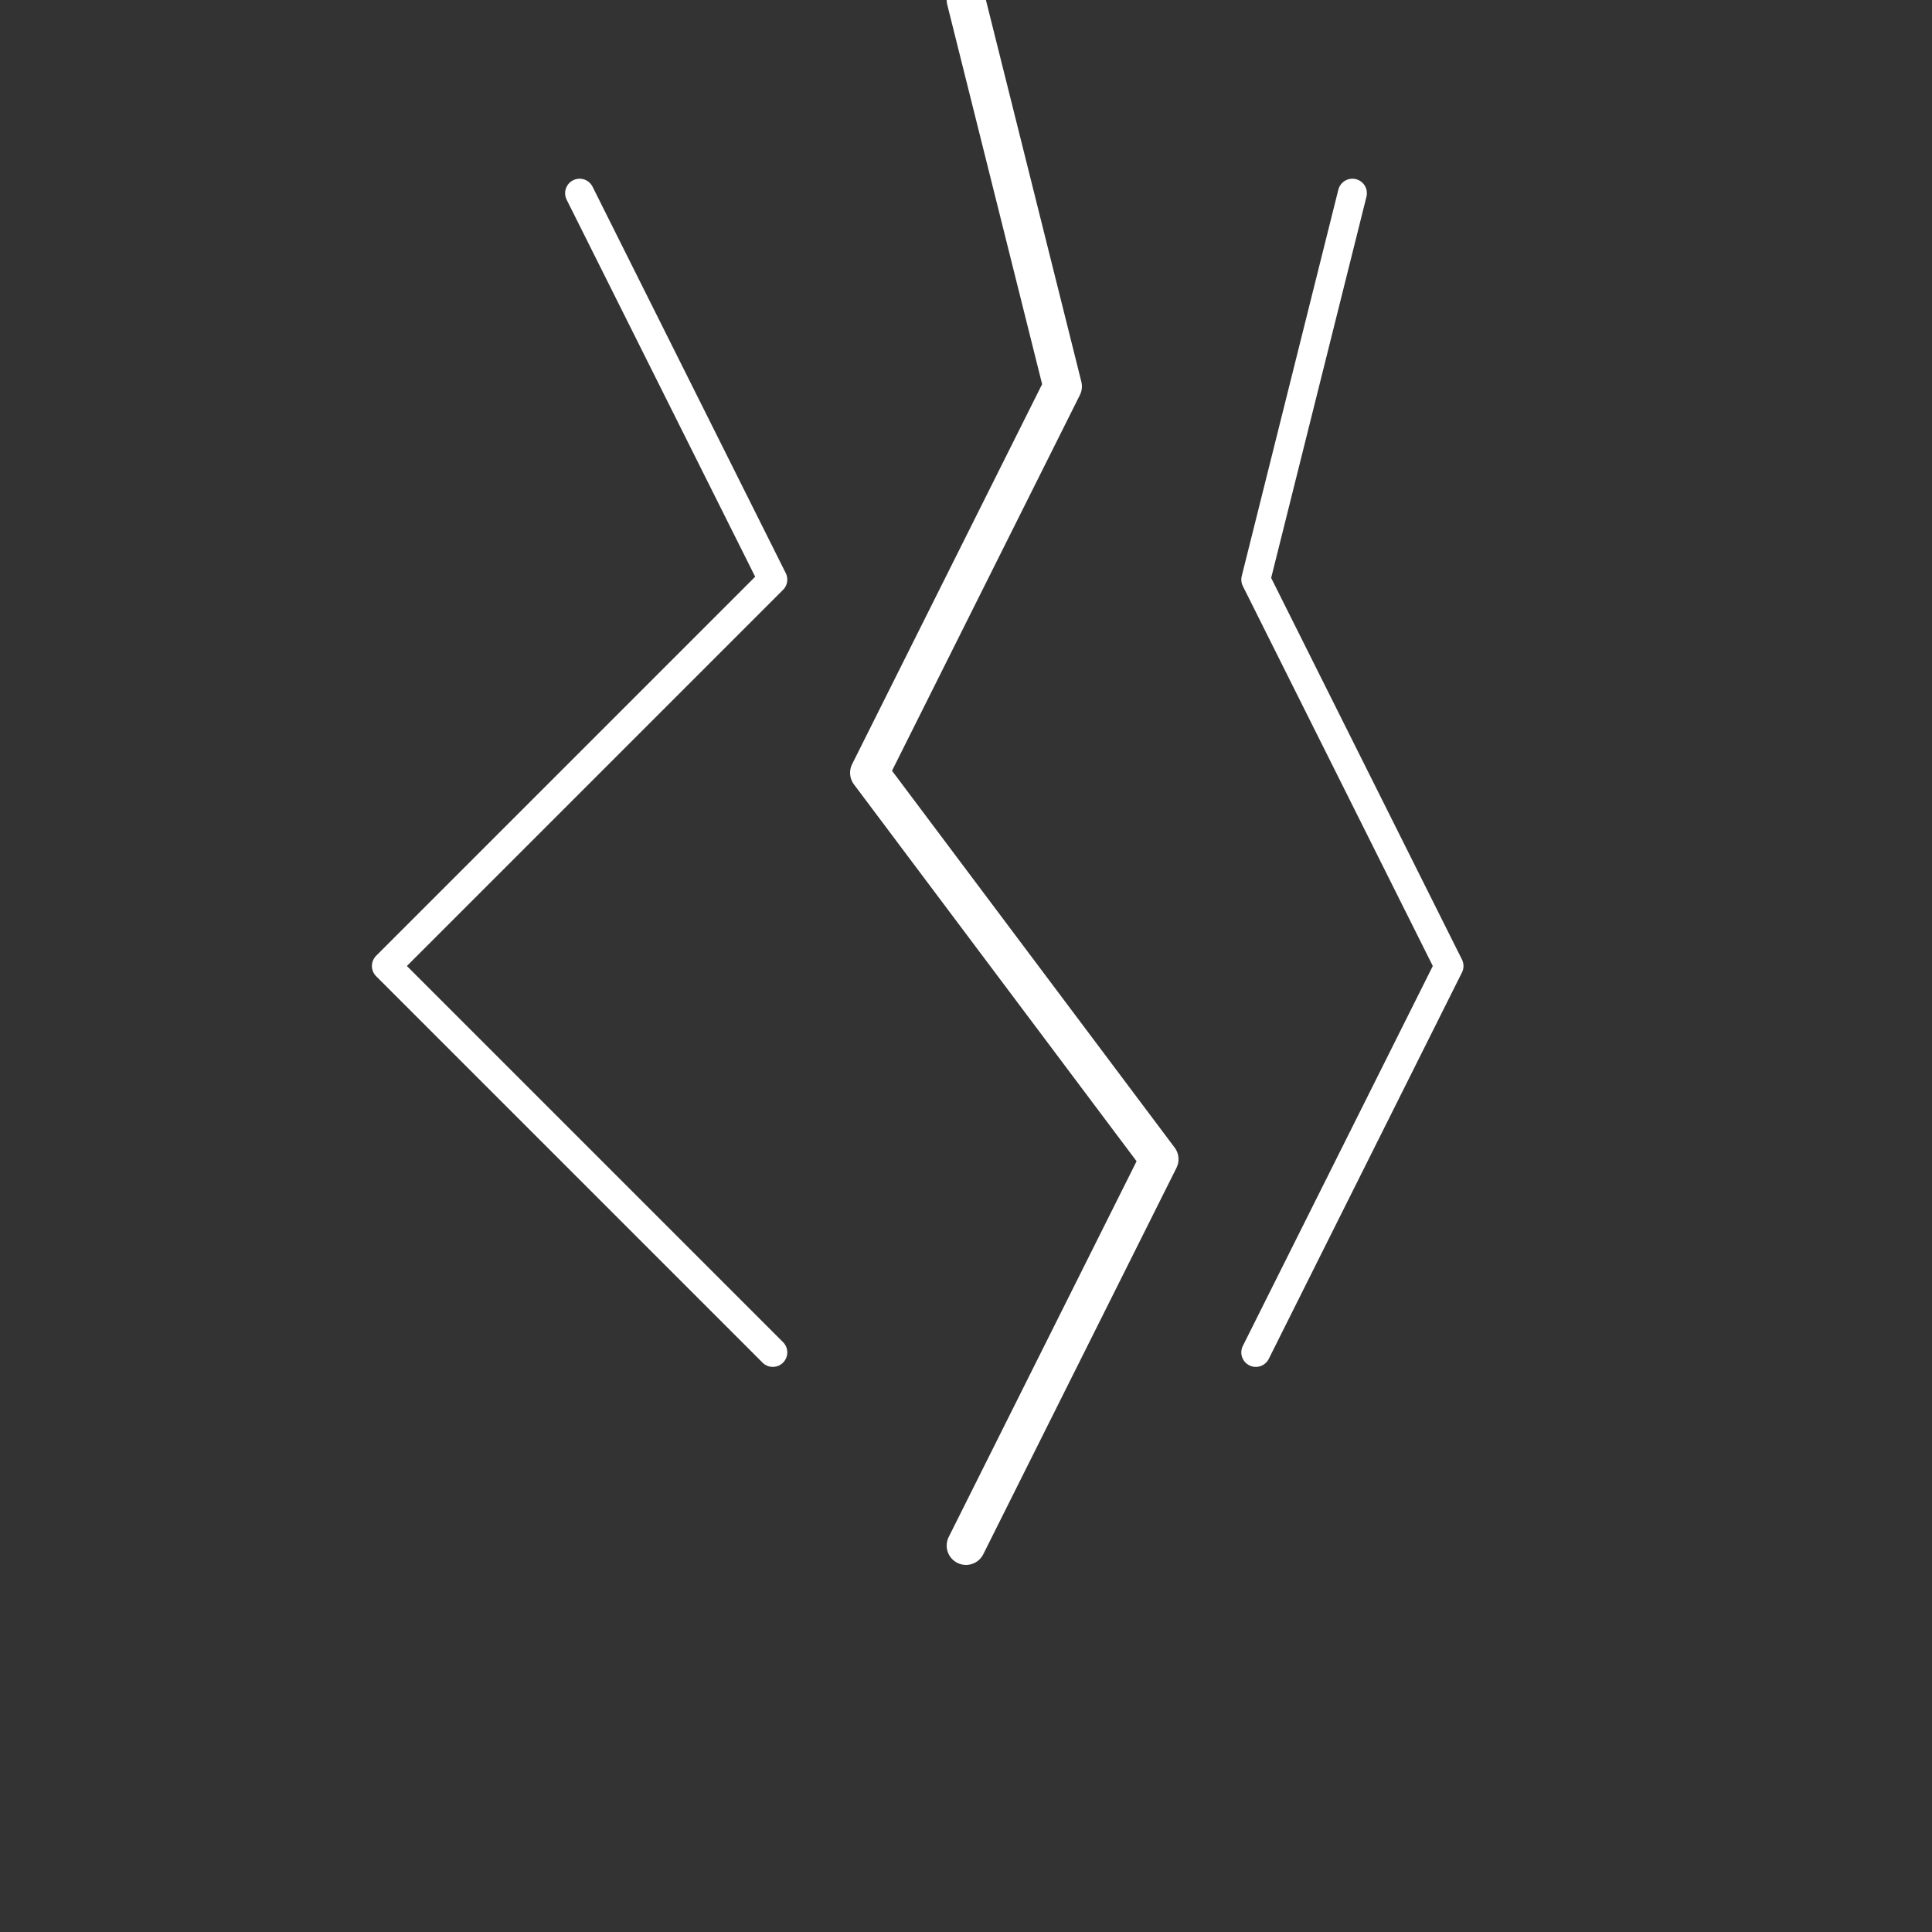 <svg
  width="80"
  height="80"
  viewBox="0 0 100 100"
  xmlns="http://www.w3.org/2000/svg"
  className="lightning"
>
  <rect x="0" y="0" width="100" height="100" fill="#333333" stroke="none"/>
  <polyline
    points="50,0 55,20 45,40 60,60 50,80"
    stroke="white"
    stroke-width="2"
    fill="none"
    stroke-linejoin="round"
    stroke-linecap="round"
  />
  <polyline
    points="30,10 40,30 20,50 40,70"
    stroke="white"
    stroke-width="1.5"
    fill="none"
    stroke-linejoin="round"
    stroke-linecap="round"
  />
  <polyline
    points="70,10 65,30 75,50 65,70"
    stroke="white"
    stroke-width="1.5"
    fill="none"
    stroke-linejoin="round"
    stroke-linecap="round"
  />
</svg>
